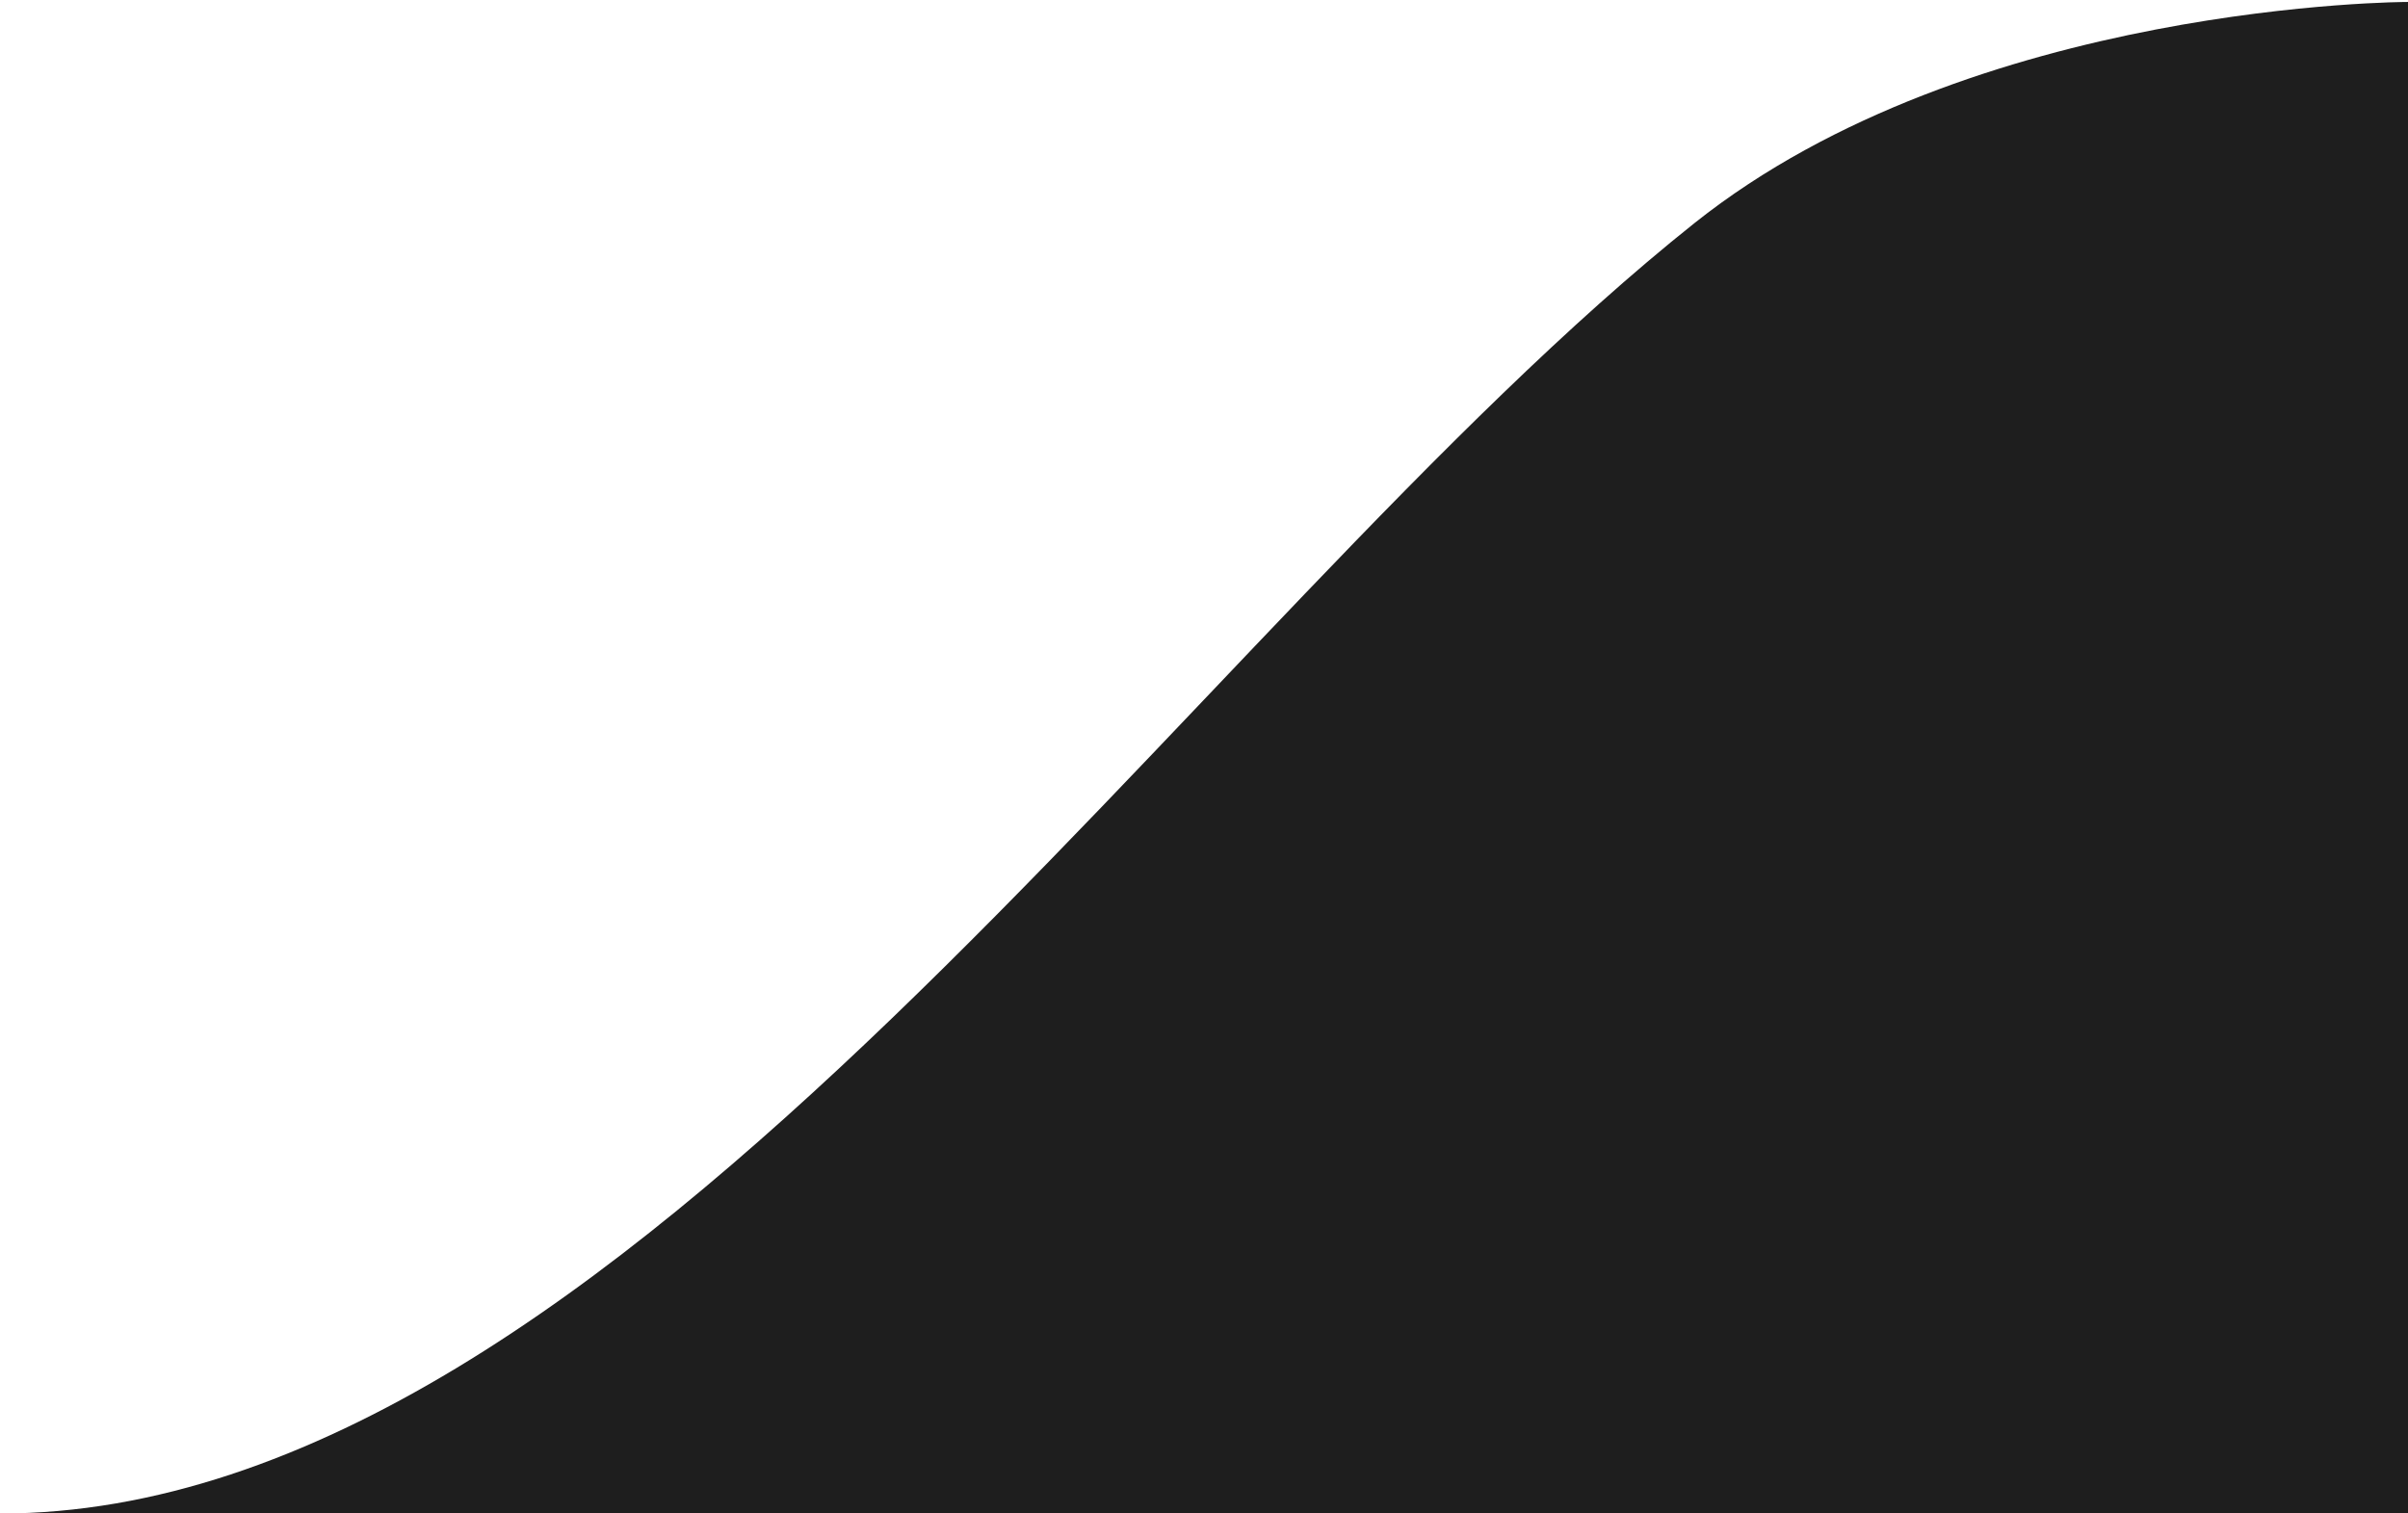 <svg width="105" height="66" viewBox="0 0 105 66" fill="none" xmlns="http://www.w3.org/2000/svg">
<path d="M73.889 9.728C86 0.085 105 0.085 105 0.085V66.005H0C27.101 66.005 51.994 27.159 73.889 9.728Z" fill="#1E1E1E"/>
</svg>
